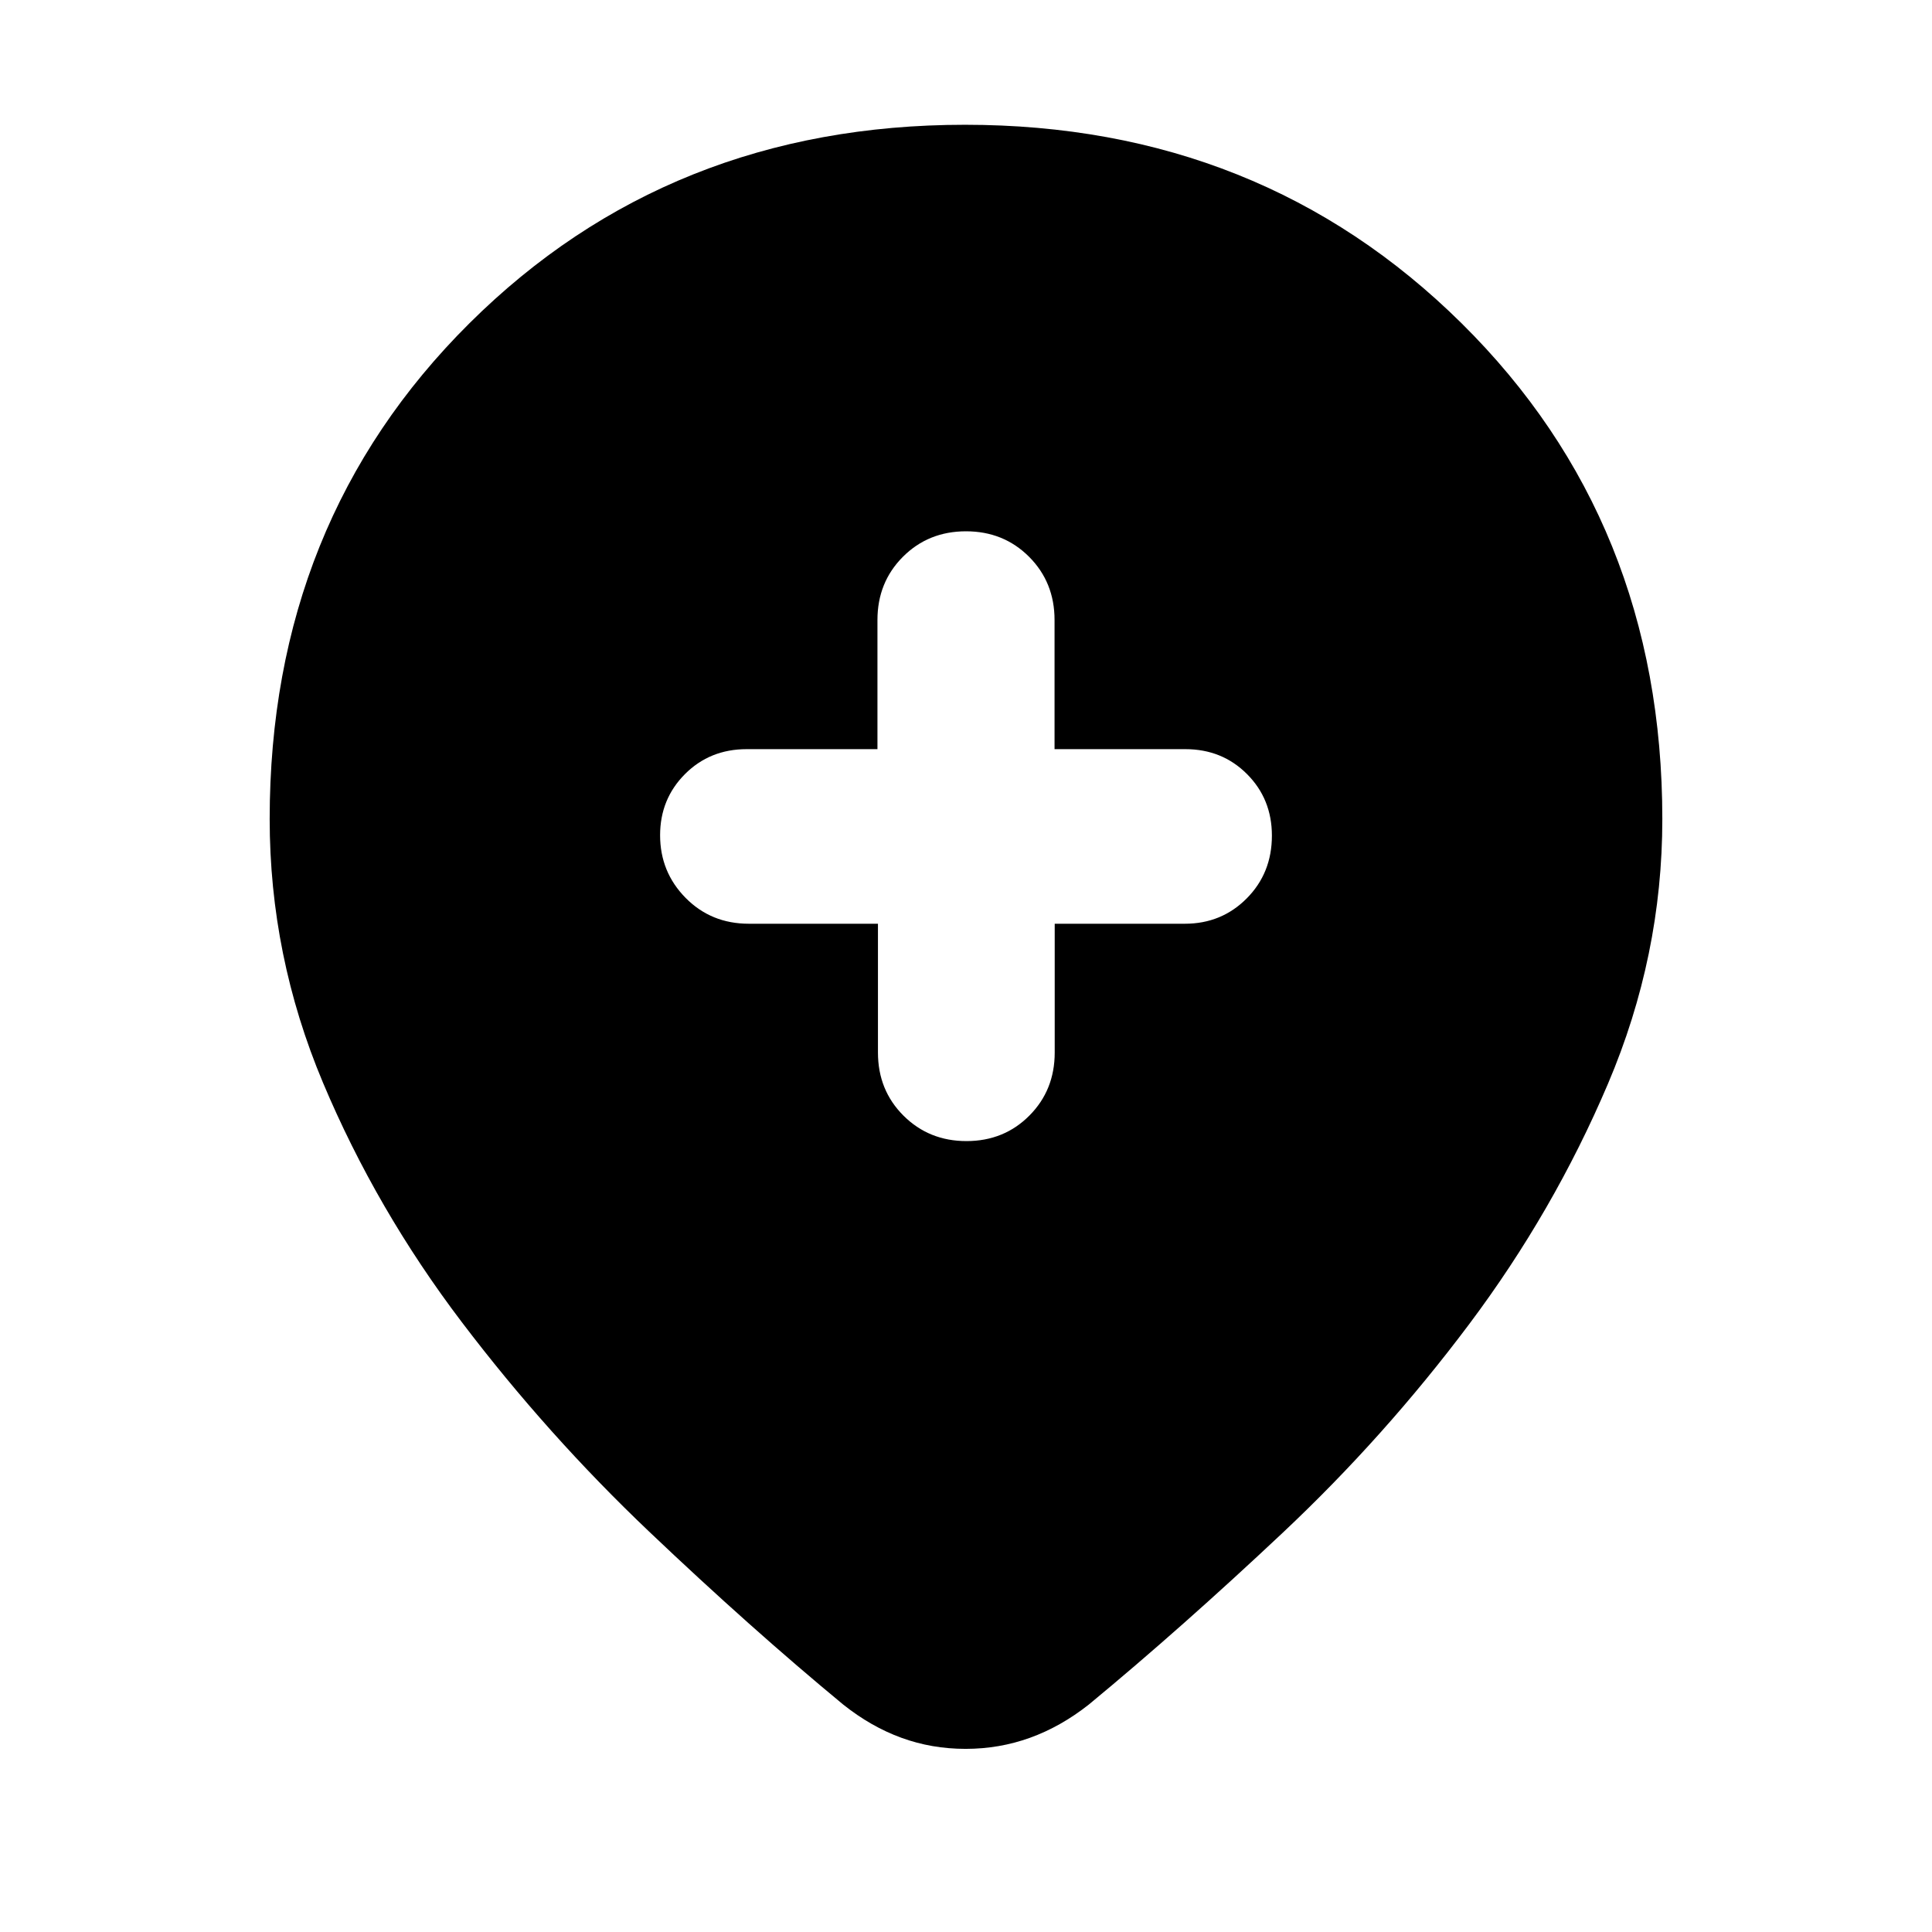 <svg xmlns="http://www.w3.org/2000/svg" height="20" viewBox="0 -960 960 960" width="20"><path d="M436.25-501v64q0 18.7 12.68 31.35Q461.6-393 480.23-393q18.64 0 31.24-12.65 12.61-12.65 12.61-31.35v-64h64.69q18.2 0 30.72-12.59Q632-526.18 632-544.79q0-18.18-12.36-30.57-12.37-12.39-30.64-12.39h-65v-64.17q0-18.73-12.65-31.41Q498.7-696 480-696q-18.7 0-31.35 12.67Q436-670.65 436-651.92v64.17h-65q-18.27 0-30.64 12.39Q328-562.96 328-544.98q0 18.28 12.67 31.13Q353.35-501 372.08-501h64.17Zm43.51 410q-16.76 0-31.85-5.5T419-113q-46-38-96.5-86t-93-104q-42.5-56-69-119T134-553q0-147.72 99.25-246.36Q332.51-898 479.5-898t246.75 98.64Q826-700.72 826-553q0 68-27 131.5T730-302q-42 56-92.5 103.5T541-113q-13.96 11-29.22 16.5-15.26 5.5-32.02 5.5Z"/></svg>